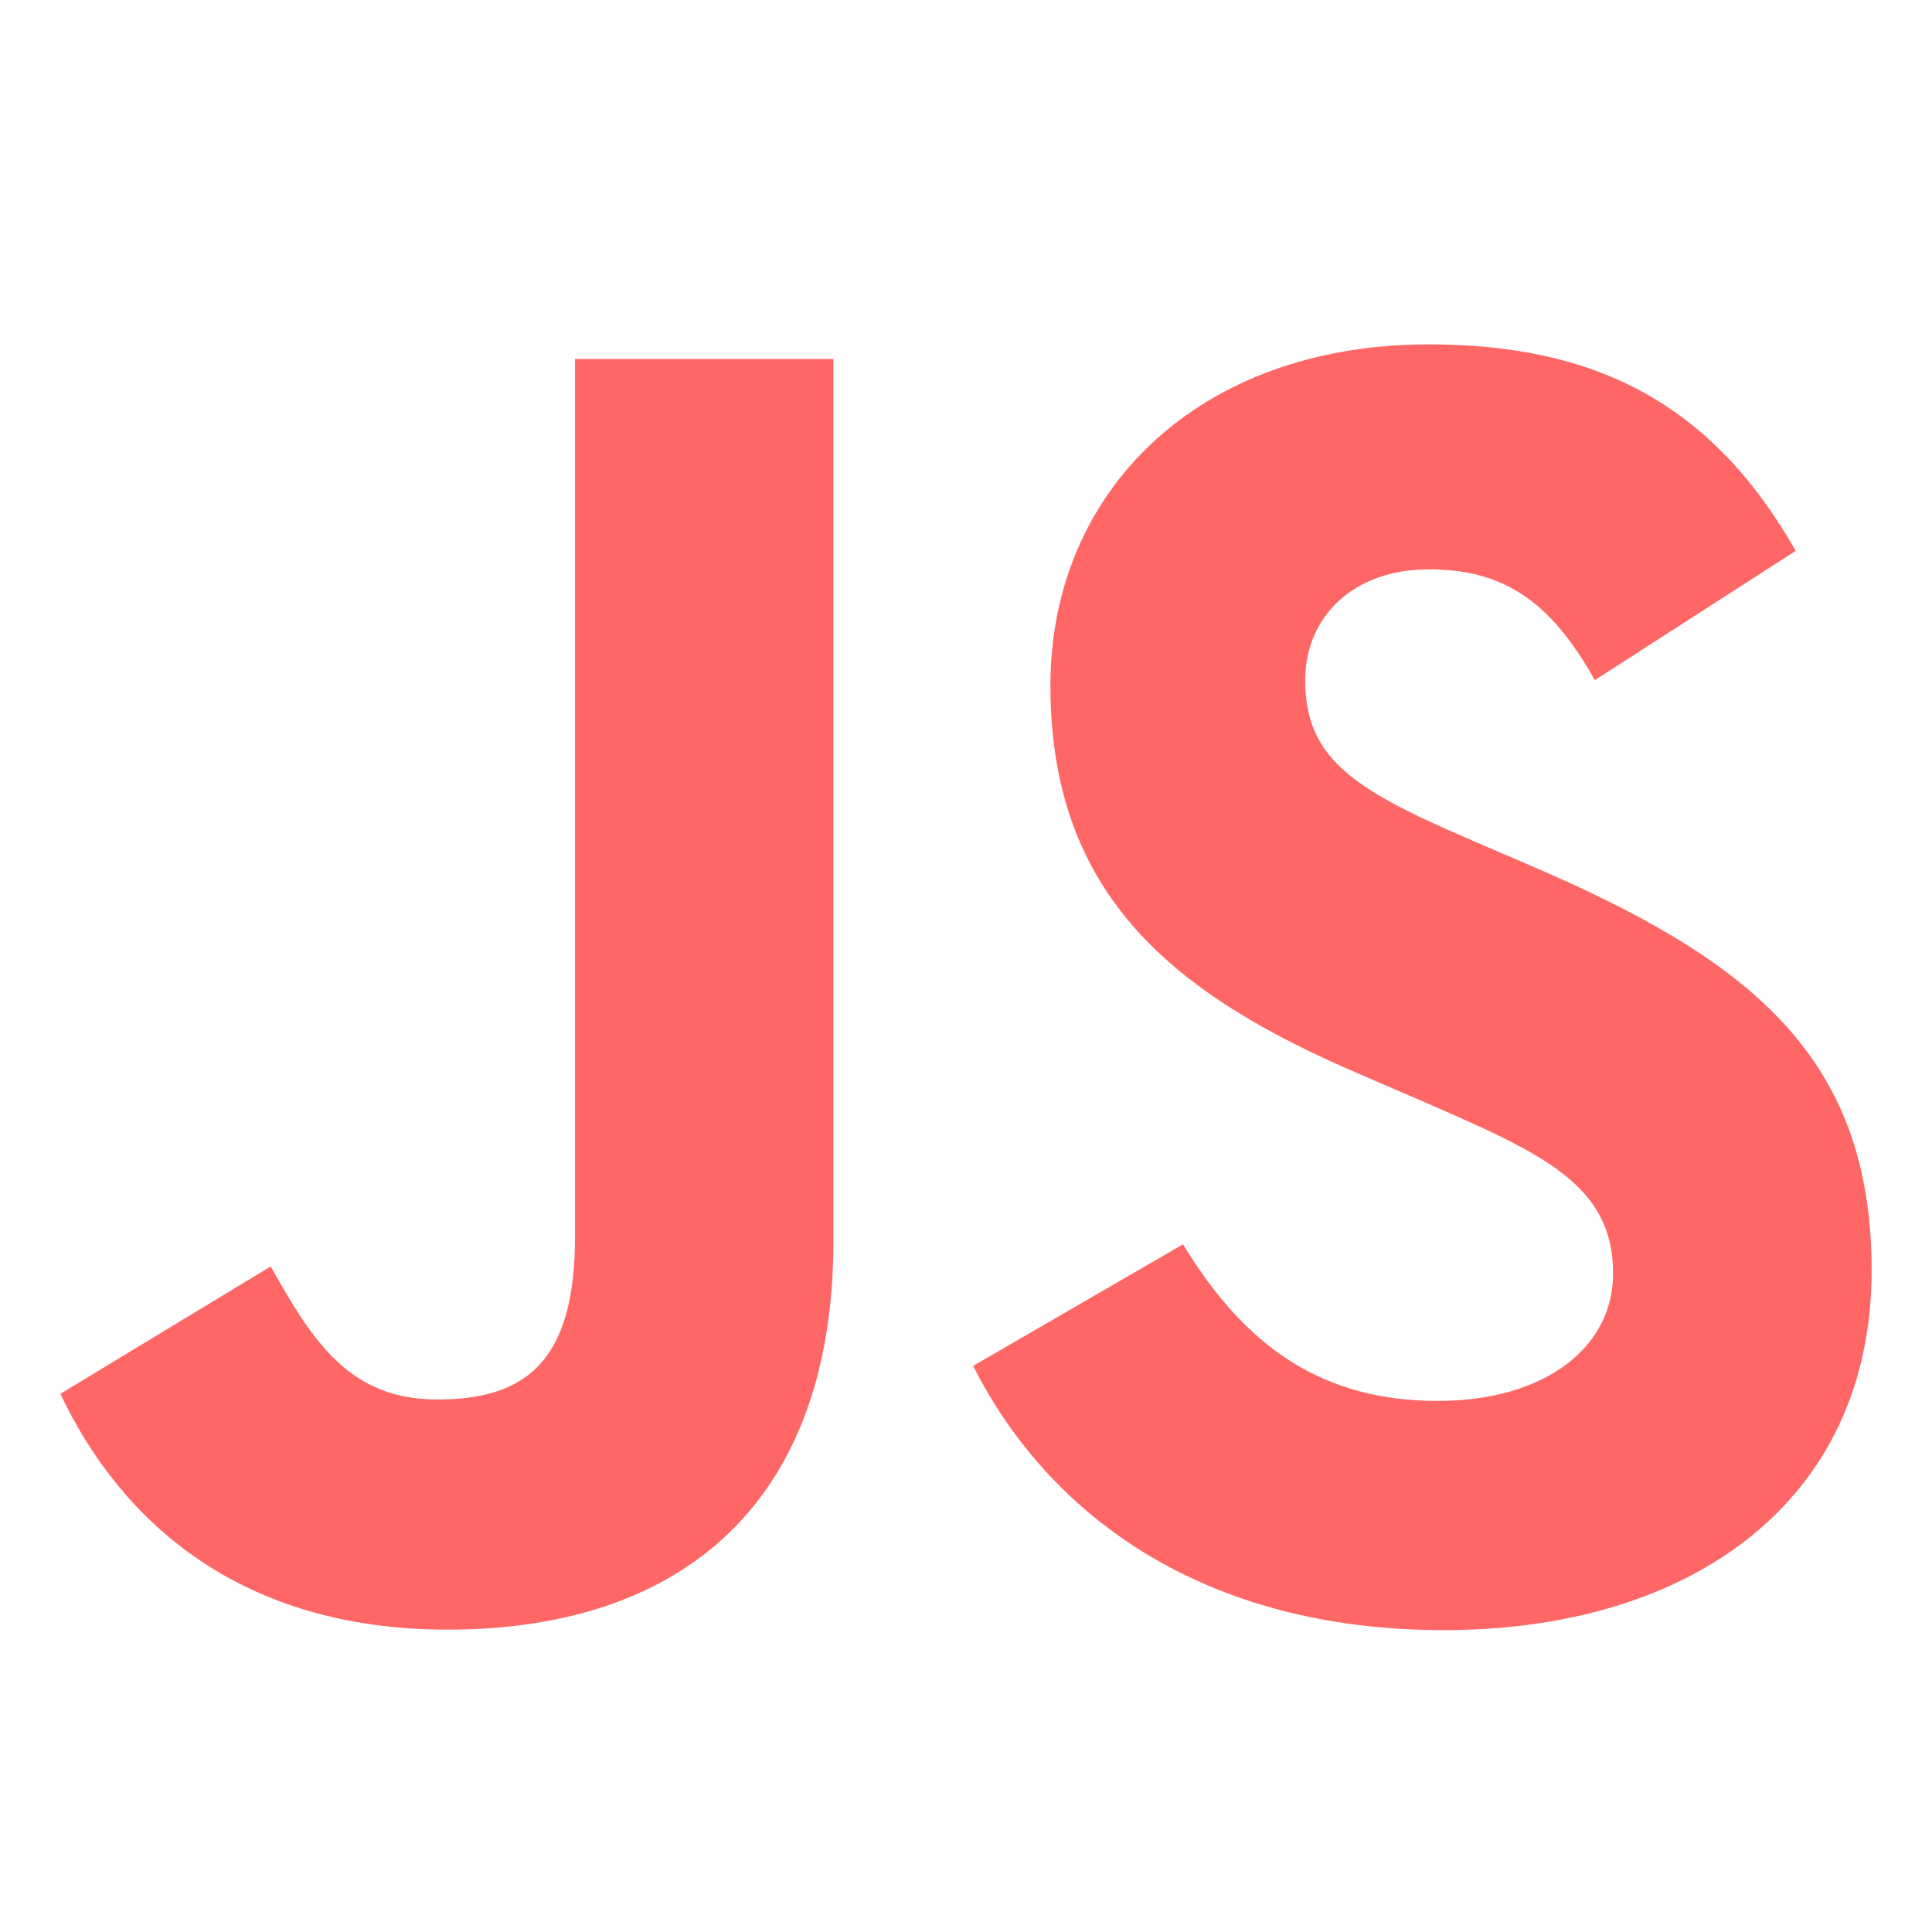 
<svg xmlns="http://www.w3.org/2000/svg" xmlns:xlink="http://www.w3.org/1999/xlink" width="16px" height="16px" viewBox="0 0 16 16" version="1.1">
<g id="surface1">
<path style=" stroke:none;fill-rule:nonzero;fill:#ff6666;fill-opacity:1;" d="M 9.797 10.305 C 10.254 11.051 10.852 11.602 11.906 11.602 C 12.793 11.602 13.359 11.16 13.359 10.547 C 13.359 9.812 12.777 9.555 11.801 9.129 L 11.266 8.898 C 9.723 8.238 8.699 7.418 8.699 5.676 C 8.699 4.07 9.922 2.852 11.832 2.852 C 13.191 2.852 14.168 3.324 14.871 4.562 L 13.207 5.633 C 12.84 4.973 12.445 4.715 11.832 4.715 C 11.203 4.715 10.809 5.113 10.809 5.633 C 10.809 6.273 11.203 6.531 12.121 6.93 L 12.656 7.16 C 14.473 7.938 15.5 8.734 15.5 10.52 C 15.5 12.445 13.988 13.5 11.957 13.5 C 9.969 13.5 8.688 12.555 8.059 11.312 Z M 2.242 10.488 C 2.578 11.086 2.883 11.59 3.617 11.59 C 4.32 11.59 4.762 11.312 4.762 10.246 L 4.762 2.973 L 6.902 2.973 L 6.902 10.273 C 6.902 12.488 5.605 13.496 3.707 13.496 C 1.996 13.496 1.004 12.609 0.5 11.543 Z M 2.242 10.488 "/>
</g>
</svg>
